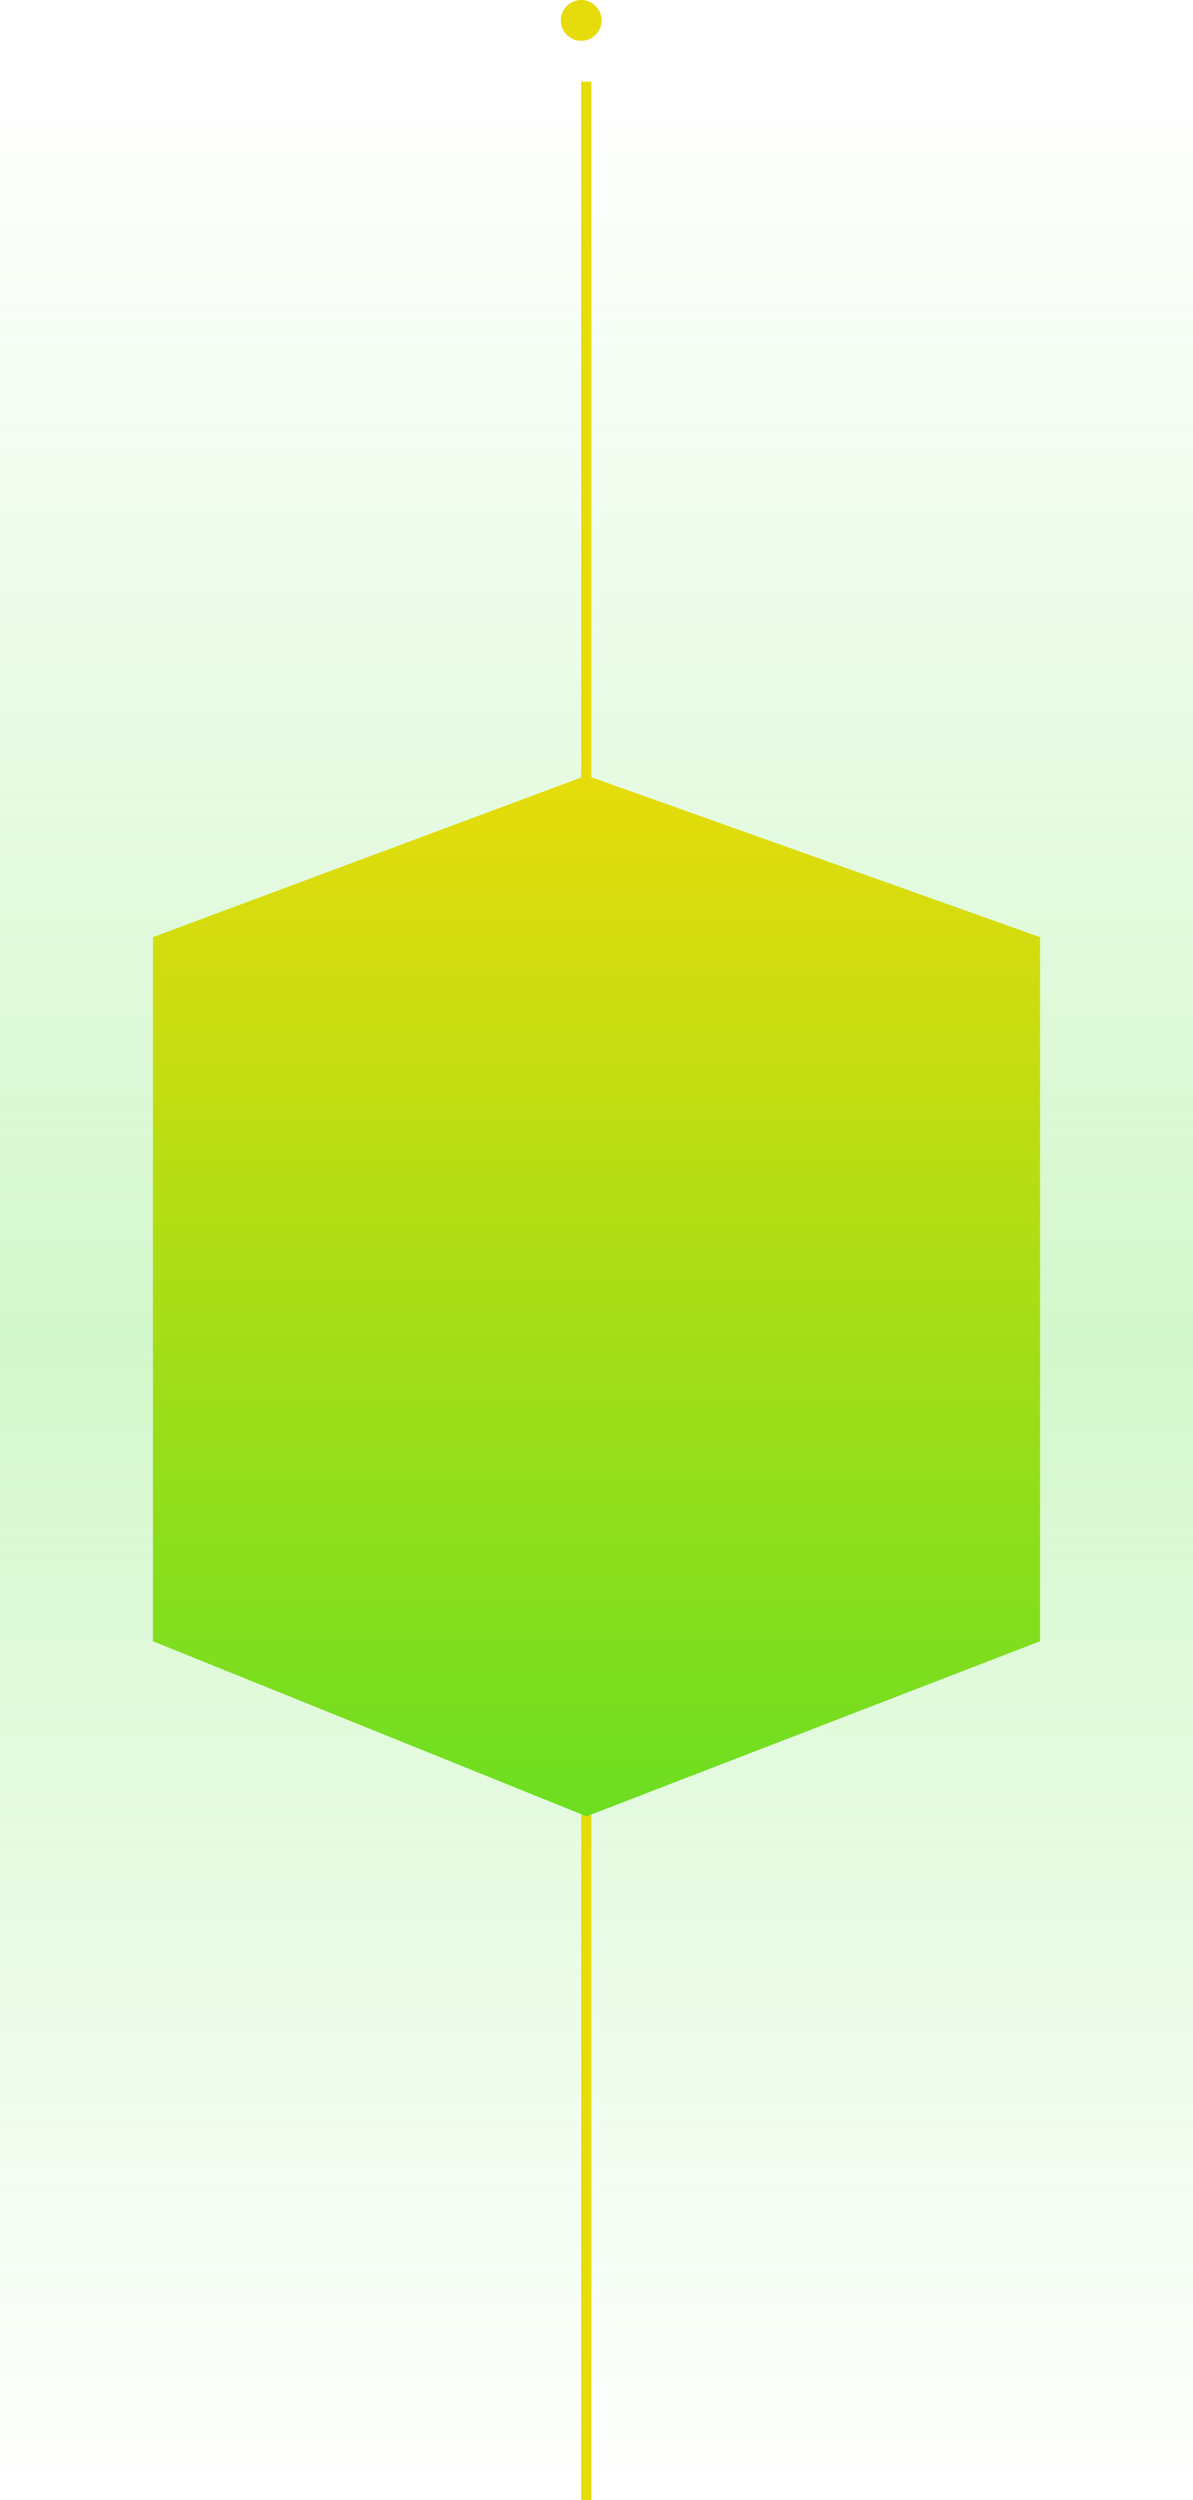 <svg width="117" height="245" viewBox="0 0 117 245" fill="none" xmlns="http://www.w3.org/2000/svg">
<rect y="9" width="117" height="236" fill="url(#paint0_linear_1_4)" fill-opacity="0.6"/>
<line x1="57.5" y1="8" x2="57.5" y2="245" stroke="#E6DC0B"/>
<circle cx="57" cy="2" r="2" fill="#E6DC0B"/>
<path d="M57.519 76L15 91.84V160.84L57.519 178L102 160.84V91.84L57.519 76Z" fill="url(#paint1_linear_1_4)"/>
<defs>
<linearGradient id="paint0_linear_1_4" x1="58.5" y1="9" x2="58.5" y2="245" gradientUnits="userSpaceOnUse">
<stop stop-color="#49DF28" stop-opacity="0"/>
<stop offset="0.518" stop-color="#49DF28" stop-opacity="0.4"/>
<stop offset="1" stop-color="#49DF28" stop-opacity="0"/>
</linearGradient>
<linearGradient id="paint1_linear_1_4" x1="58.5" y1="76" x2="58.5" y2="208" gradientUnits="userSpaceOnUse">
<stop offset="0.001" stop-color="#E6DC0B"/>
<stop offset="1" stop-color="#49DF28"/>
</linearGradient>
</defs>
</svg>
